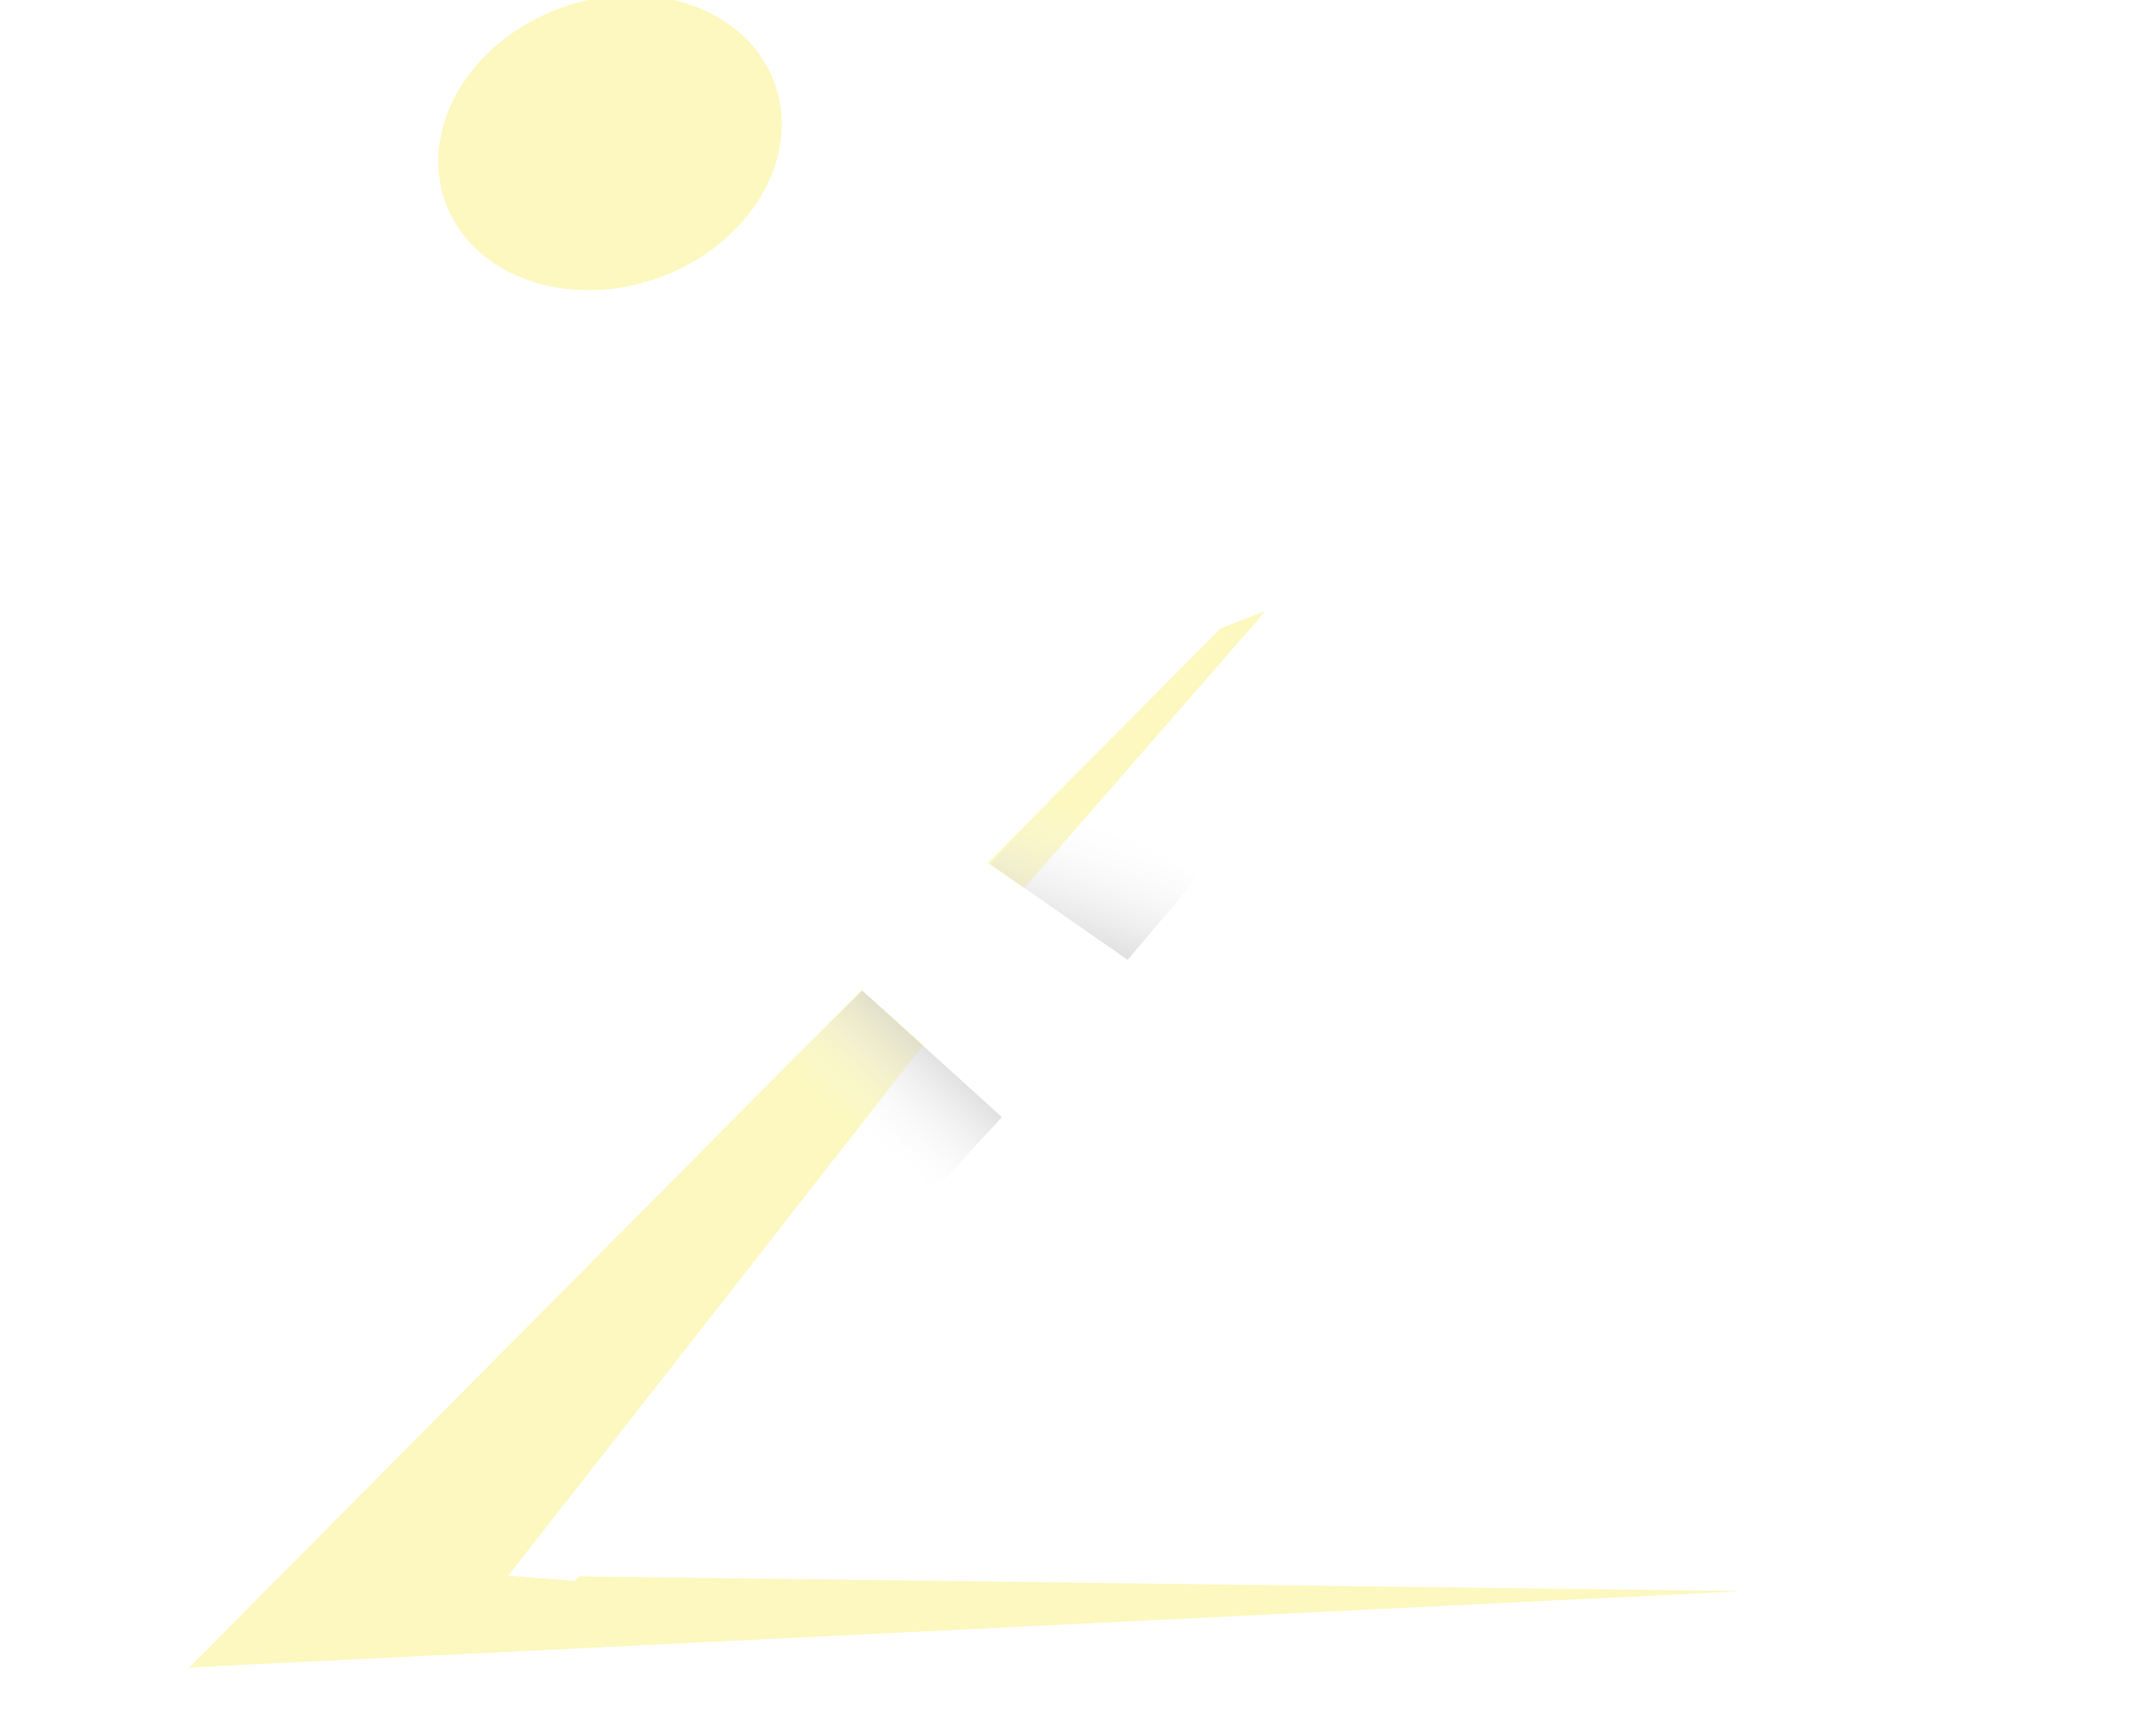 <?xml version="1.0" encoding="UTF-8" standalone="no"?>
<!-- Created with Inkscape (http://www.inkscape.org/) -->

<svg
   width="17.893mm"
   height="14.281mm"
   viewBox="0 0 17.893 14.281"
   version="1.1"
   id="svg1"
   inkscape:version="1.3 (0e150ed6c4, 2023-07-21)"
   sodipodi:docname="monochrome-xlogo.svg"
   xmlns:inkscape="http://www.inkscape.org/namespaces/inkscape"
   xmlns:sodipodi="http://sodipodi.sourceforge.net/DTD/sodipodi-0.dtd"
   xmlns:xlink="http://www.w3.org/1999/xlink"
   xmlns="http://www.w3.org/2000/svg"
   xmlns:svg="http://www.w3.org/2000/svg">
  <sodipodi:namedview
     id="namedview1"
     pagecolor="#ffffff"
     bordercolor="#000000"
     borderopacity="0.25"
     inkscape:showpageshadow="2"
     inkscape:pageopacity="0.0"
     inkscape:pagecheckerboard="true"
     inkscape:deskcolor="#d1d1d1"
     inkscape:document-units="mm"
     inkscape:zoom="6.0934343"
     inkscape:cx="79.265645"
     inkscape:cy="69.336925"
     inkscape:window-width="1920"
     inkscape:window-height="1111"
     inkscape:window-x="-9"
     inkscape:window-y="-9"
     inkscape:window-maximized="1"
     inkscape:current-layer="layer1" />
  <defs
     id="defs1">
    <linearGradient
       inkscape:collect="always"
       xlink:href="#linearGradient18"
       id="linearGradient19"
       x1="92.808"
       y1="11.149"
       x2="91.071"
       y2="12.77"
       gradientUnits="userSpaceOnUse"
       gradientTransform="matrix(0.888,0,0,0.781,10.12,2.444)" />
    <linearGradient
       id="linearGradient18"
       inkscape:collect="always">
      <stop
         style="stop-color:#000000;stop-opacity:1;"
         offset="0"
         id="stop18" />
      <stop
         style="stop-color:#ffffff;stop-opacity:0;"
         offset="0.733"
         id="stop19" />
    </linearGradient>
    <linearGradient
       inkscape:collect="always"
       xlink:href="#linearGradient18"
       id="linearGradient20"
       gradientUnits="userSpaceOnUse"
       gradientTransform="matrix(0.888,0,0,0.781,10.12,2.444)"
       x1="93.594"
       y1="11.306"
       x2="94.638"
       y2="8.731" />
    <filter
       style="color-interpolation-filters:sRGB;"
       inkscape:label="Greyscale"
       id="filter1"
       x="0"
       y="0"
       width="1"
       height="1">
      <feColorMatrix
         values="0.21 0.72 0.072 0 0 0.21 0.72 0.072 0 0 0.21 0.72 0.072 0 0 0 0 0 1 0 "
         id="feColorMatrix1" />
    </filter>
  </defs>
  <g
     inkscape:label="Layer 1"
     inkscape:groupmode="layer"
     id="layer1"
     transform="translate(-67.484,-130.799)">
    <g
       id="g1"
       transform="translate(-17.145,127.82)"
       style="opacity:0.288;filter:url(#filter1)">
      <path
         d="m 95.988,8.667 -0.68,0.796 11.021,8.786 -24.369,-0.944 0.347,0.889 30.098,2.751 z"
         style="display:none;opacity:0.122;mix-blend-mode:normal;vector-effect:none;fill:#ffffff;fill-opacity:1;stroke-width:0.487;stop-color:#000000"
         id="path2"
         inkscape:label="X-Base"
         sodipodi:insensitive="true" />
      <path
         style="color:#000000;font-variation-settings:normal;display:inline;vector-effect:none;fill:#f4e51f;fill-opacity:1;stroke:none;stroke-width:0.487;stroke-linecap:butt;stroke-linejoin:miter;stroke-miterlimit:4;stroke-dasharray:none;stroke-dashoffset:0;stroke-opacity:1;-inkscape-stroke:none;stop-color:#000000"
         d="m 148.143,236.817 -0.369,0.143 -8.56,8.627 12.903,-0.634 -10.255,-0.13"
         id="path78"
         sodipodi:nodetypes="ccccc"
         inkscape:label="X-accent"
         transform="translate(-53.014,-228.765)" />
      <path
         d="m 146.142,239.117 -0.28,-0.197 -7.584,-5.339 -0.635,-0.005 7.661,6.844 -3.442,4.405 0.553,0.044 3.477,-3.886 4.375,3.86 1.85,0.112 -12.903,0.634 16.322,0.438 -8.534,-6.313 2,-2.286 -0.858,-0.61 z"
         style="display:inline;fill:#ffffff;fill-opacity:1;stroke:none;stroke-width:0.909;stroke-opacity:1"
         id="path82"
         sodipodi:nodetypes="cccccccccccccccc"
         inkscape:label="X"
         transform="translate(-53.014,-228.765)" />
      <path
         style="mix-blend-mode:darken;fill:url(#linearGradient19);stroke-width:0.833;-inkscape-stroke:none"
         d="m 91.785,11.203 1.159,1.05 -0.688,0.747 -1.675,-0.593 z"
         id="path18"
         sodipodi:nodetypes="ccccc"
         inkscape:label="Shdow" />
      <path
         style="mix-blend-mode:darken;fill:url(#linearGradient20);stroke-width:0.833;-inkscape-stroke:none"
         d="m 92.848,10.154 1.14,0.793 0.579,-0.685 -1.188,-0.676 z"
         id="path19"
         sodipodi:nodetypes="ccccc"
         inkscape:label="Shdow" />
      <ellipse
         style="fill:#f4e51f;fill-opacity:1;stroke:none;stroke-width:0.714;stroke-dasharray:none;stroke-opacity:1"
         id="path77"
         cx="82.652"
         cy="43.551"
         rx="1.45"
         ry="1.194"
         transform="matrix(0.909,-0.417,0.454,0.891,-5.211,-0.174)"
         sodipodi:insensitive="true" />
    </g>
  </g>
</svg>
